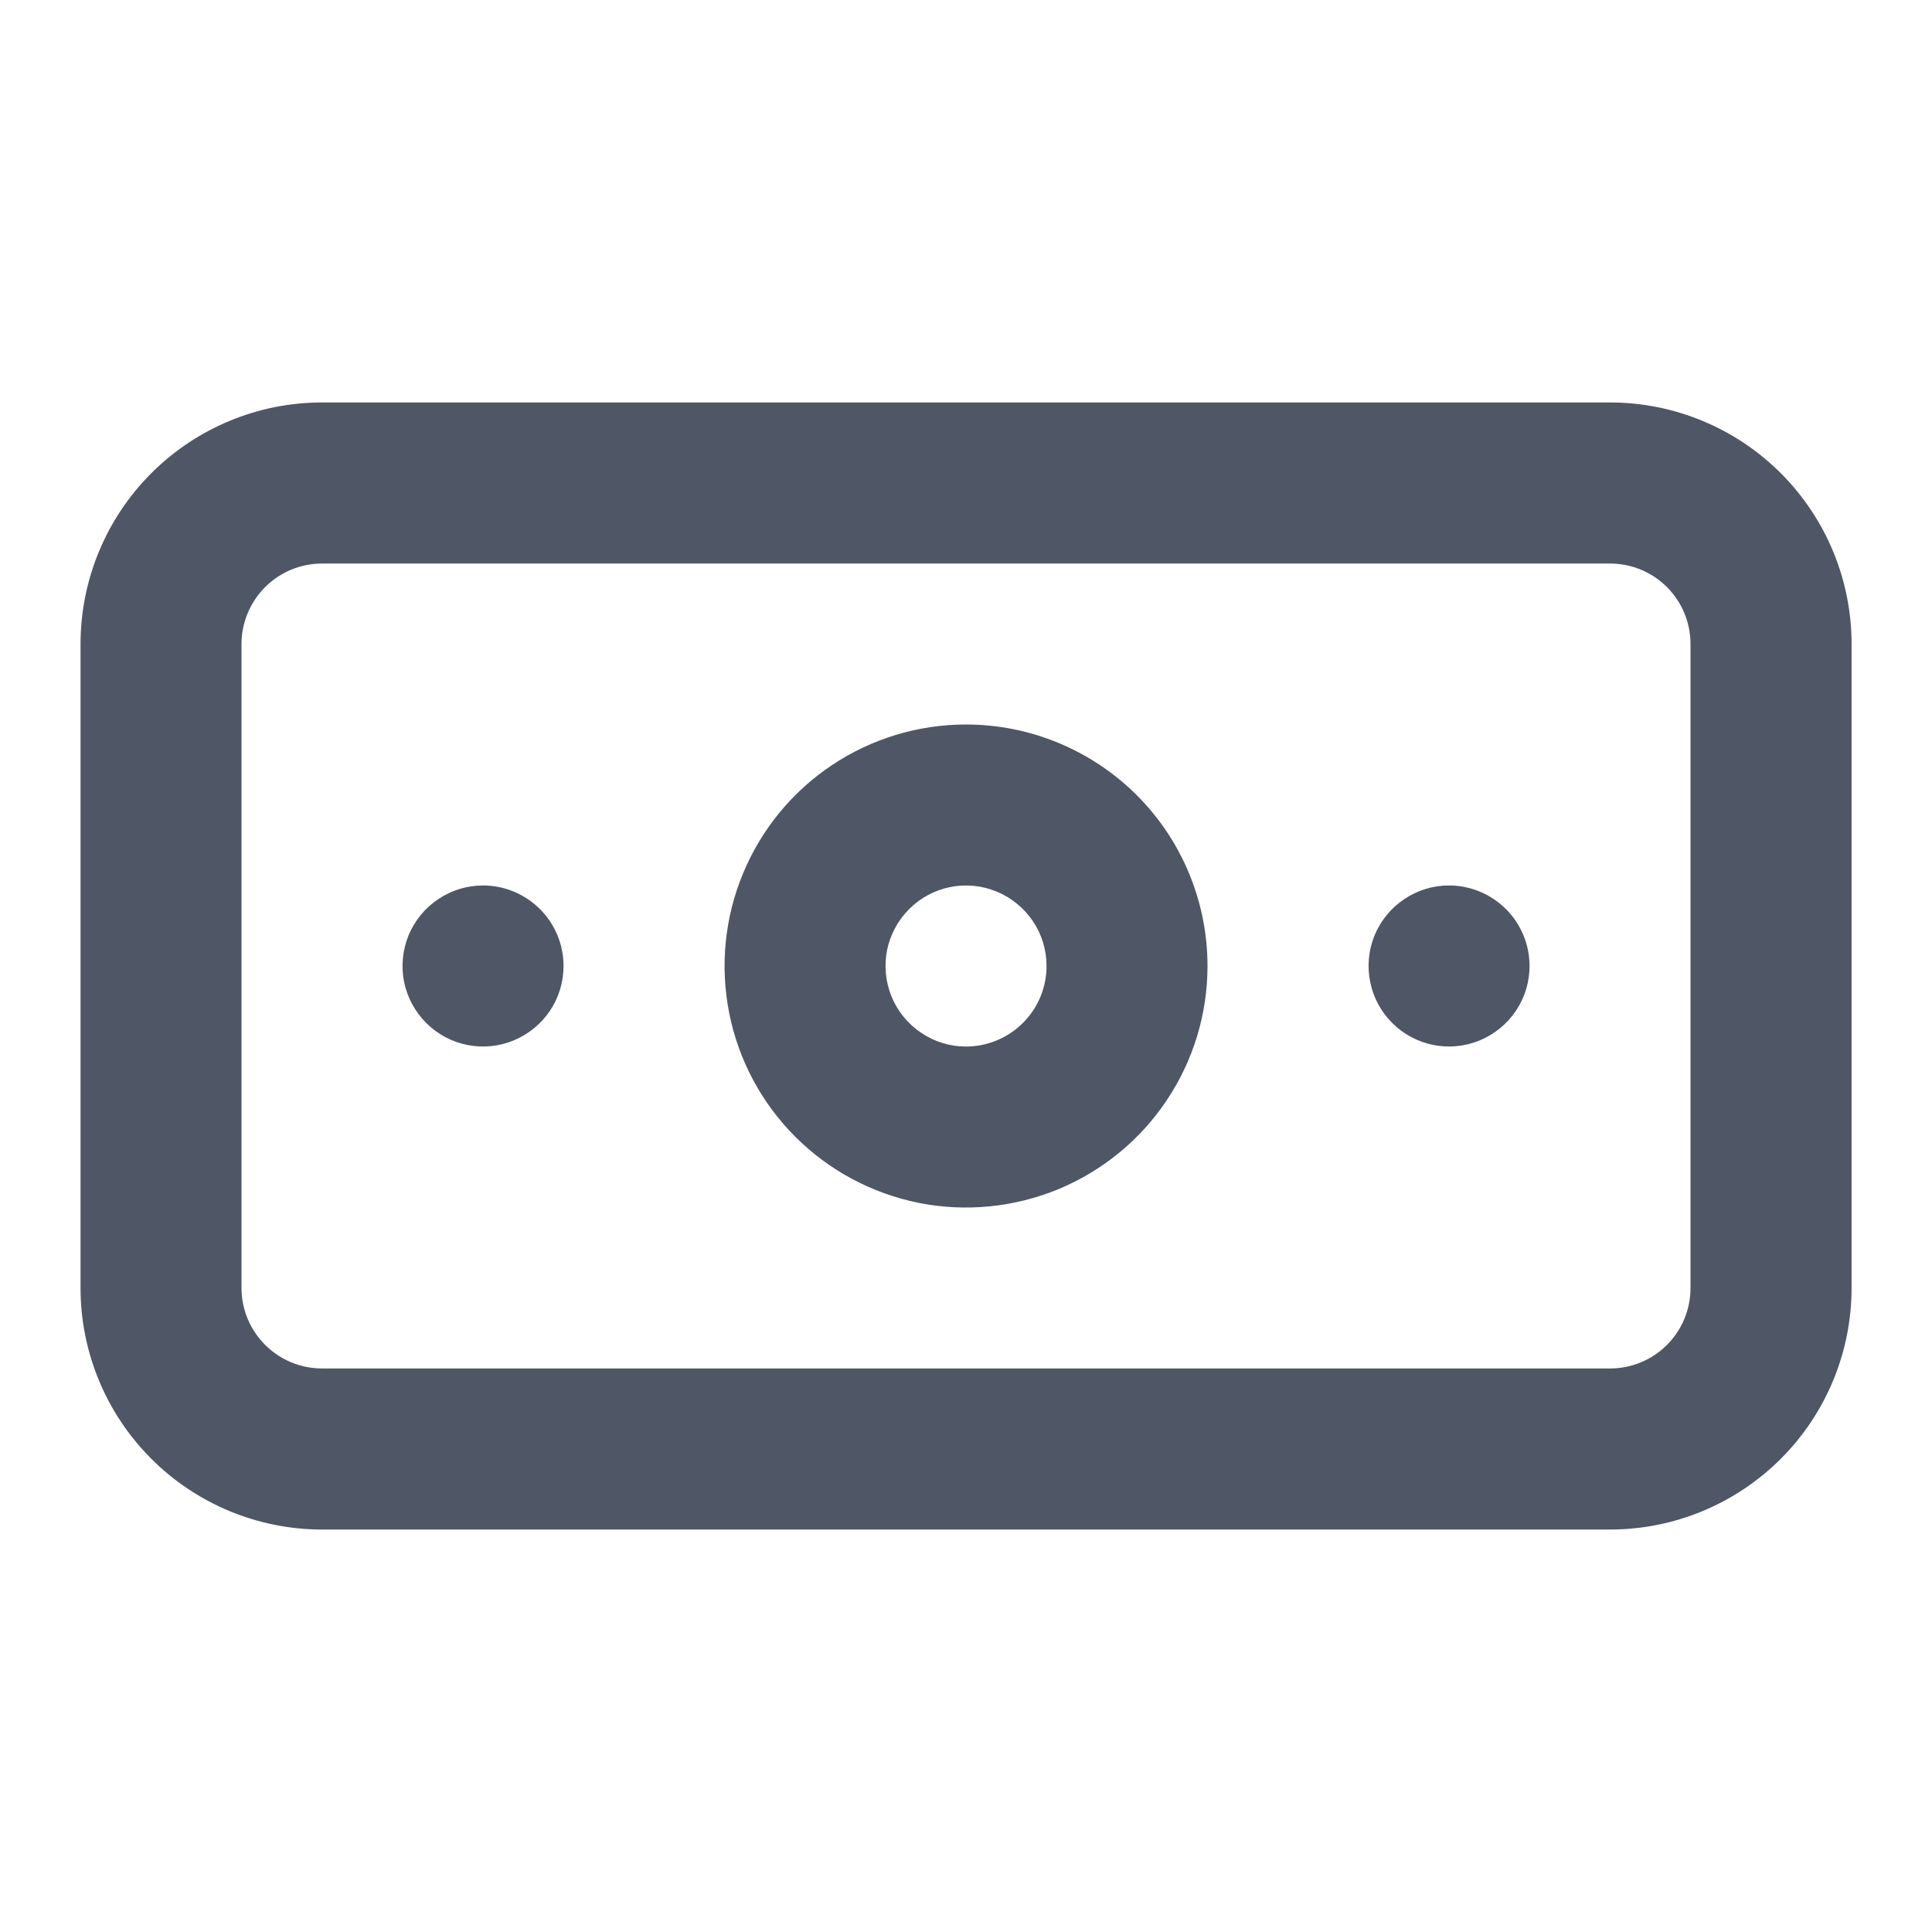 <svg width="16" height="16" viewBox="0 0 16 16" fill="none" xmlns="http://www.w3.org/2000/svg">
<path d="M4 7.333C3.868 7.333 3.74 7.372 3.63 7.446C3.52 7.519 3.435 7.623 3.384 7.745C3.334 7.867 3.321 8.001 3.346 8.13C3.372 8.259 3.436 8.378 3.529 8.471C3.622 8.565 3.741 8.628 3.87 8.654C4 8.68 4.134 8.666 4.255 8.616C4.377 8.565 4.481 8.48 4.555 8.37C4.628 8.261 4.667 8.132 4.667 8C4.667 7.823 4.597 7.654 4.472 7.529C4.347 7.404 4.177 7.333 4 7.333ZM12 7.333C11.868 7.333 11.74 7.372 11.63 7.446C11.52 7.519 11.435 7.623 11.384 7.745C11.334 7.867 11.321 8.001 11.347 8.13C11.372 8.259 11.436 8.378 11.529 8.471C11.622 8.565 11.741 8.628 11.87 8.654C12 8.68 12.134 8.666 12.255 8.616C12.377 8.565 12.481 8.48 12.555 8.37C12.628 8.261 12.667 8.132 12.667 8C12.667 7.823 12.597 7.654 12.472 7.529C12.347 7.404 12.177 7.333 12 7.333ZM13.334 3.333H2.667C2.137 3.333 1.628 3.544 1.253 3.919C0.878 4.294 0.667 4.803 0.667 5.333V10.667C0.667 11.197 0.878 11.706 1.253 12.081C1.628 12.456 2.137 12.667 2.667 12.667H13.334C13.864 12.667 14.373 12.456 14.748 12.081C15.123 11.706 15.334 11.197 15.334 10.667V5.333C15.334 4.803 15.123 4.294 14.748 3.919C14.373 3.544 13.864 3.333 13.334 3.333ZM14 10.667C14 10.844 13.93 11.013 13.805 11.138C13.68 11.263 13.511 11.333 13.334 11.333H2.667C2.49 11.333 2.321 11.263 2.196 11.138C2.071 11.013 2 10.844 2 10.667V5.333C2 5.157 2.071 4.987 2.196 4.862C2.321 4.737 2.49 4.667 2.667 4.667H13.334C13.511 4.667 13.68 4.737 13.805 4.862C13.93 4.987 14 5.157 14 5.333V10.667ZM8 6C7.605 6 7.218 6.117 6.889 6.337C6.56 6.557 6.304 6.869 6.153 7.235C6.001 7.6 5.962 8.002 6.039 8.39C6.116 8.778 6.306 9.134 6.586 9.414C6.866 9.694 7.222 9.884 7.61 9.962C7.998 10.039 8.4 9.999 8.766 9.848C9.131 9.696 9.444 9.44 9.663 9.111C9.883 8.782 10 8.396 10 8C10 7.47 9.79 6.961 9.415 6.586C9.039 6.211 8.531 6 8 6ZM8 8.667C7.868 8.667 7.74 8.628 7.63 8.554C7.52 8.481 7.435 8.377 7.384 8.255C7.334 8.133 7.321 7.999 7.346 7.87C7.372 7.741 7.436 7.622 7.529 7.529C7.622 7.435 7.741 7.372 7.87 7.346C8 7.32 8.134 7.334 8.255 7.384C8.377 7.435 8.481 7.52 8.555 7.63C8.628 7.739 8.667 7.868 8.667 8C8.667 8.177 8.597 8.346 8.472 8.471C8.347 8.596 8.177 8.667 8 8.667Z" fill="#4F5665"/>
</svg>
